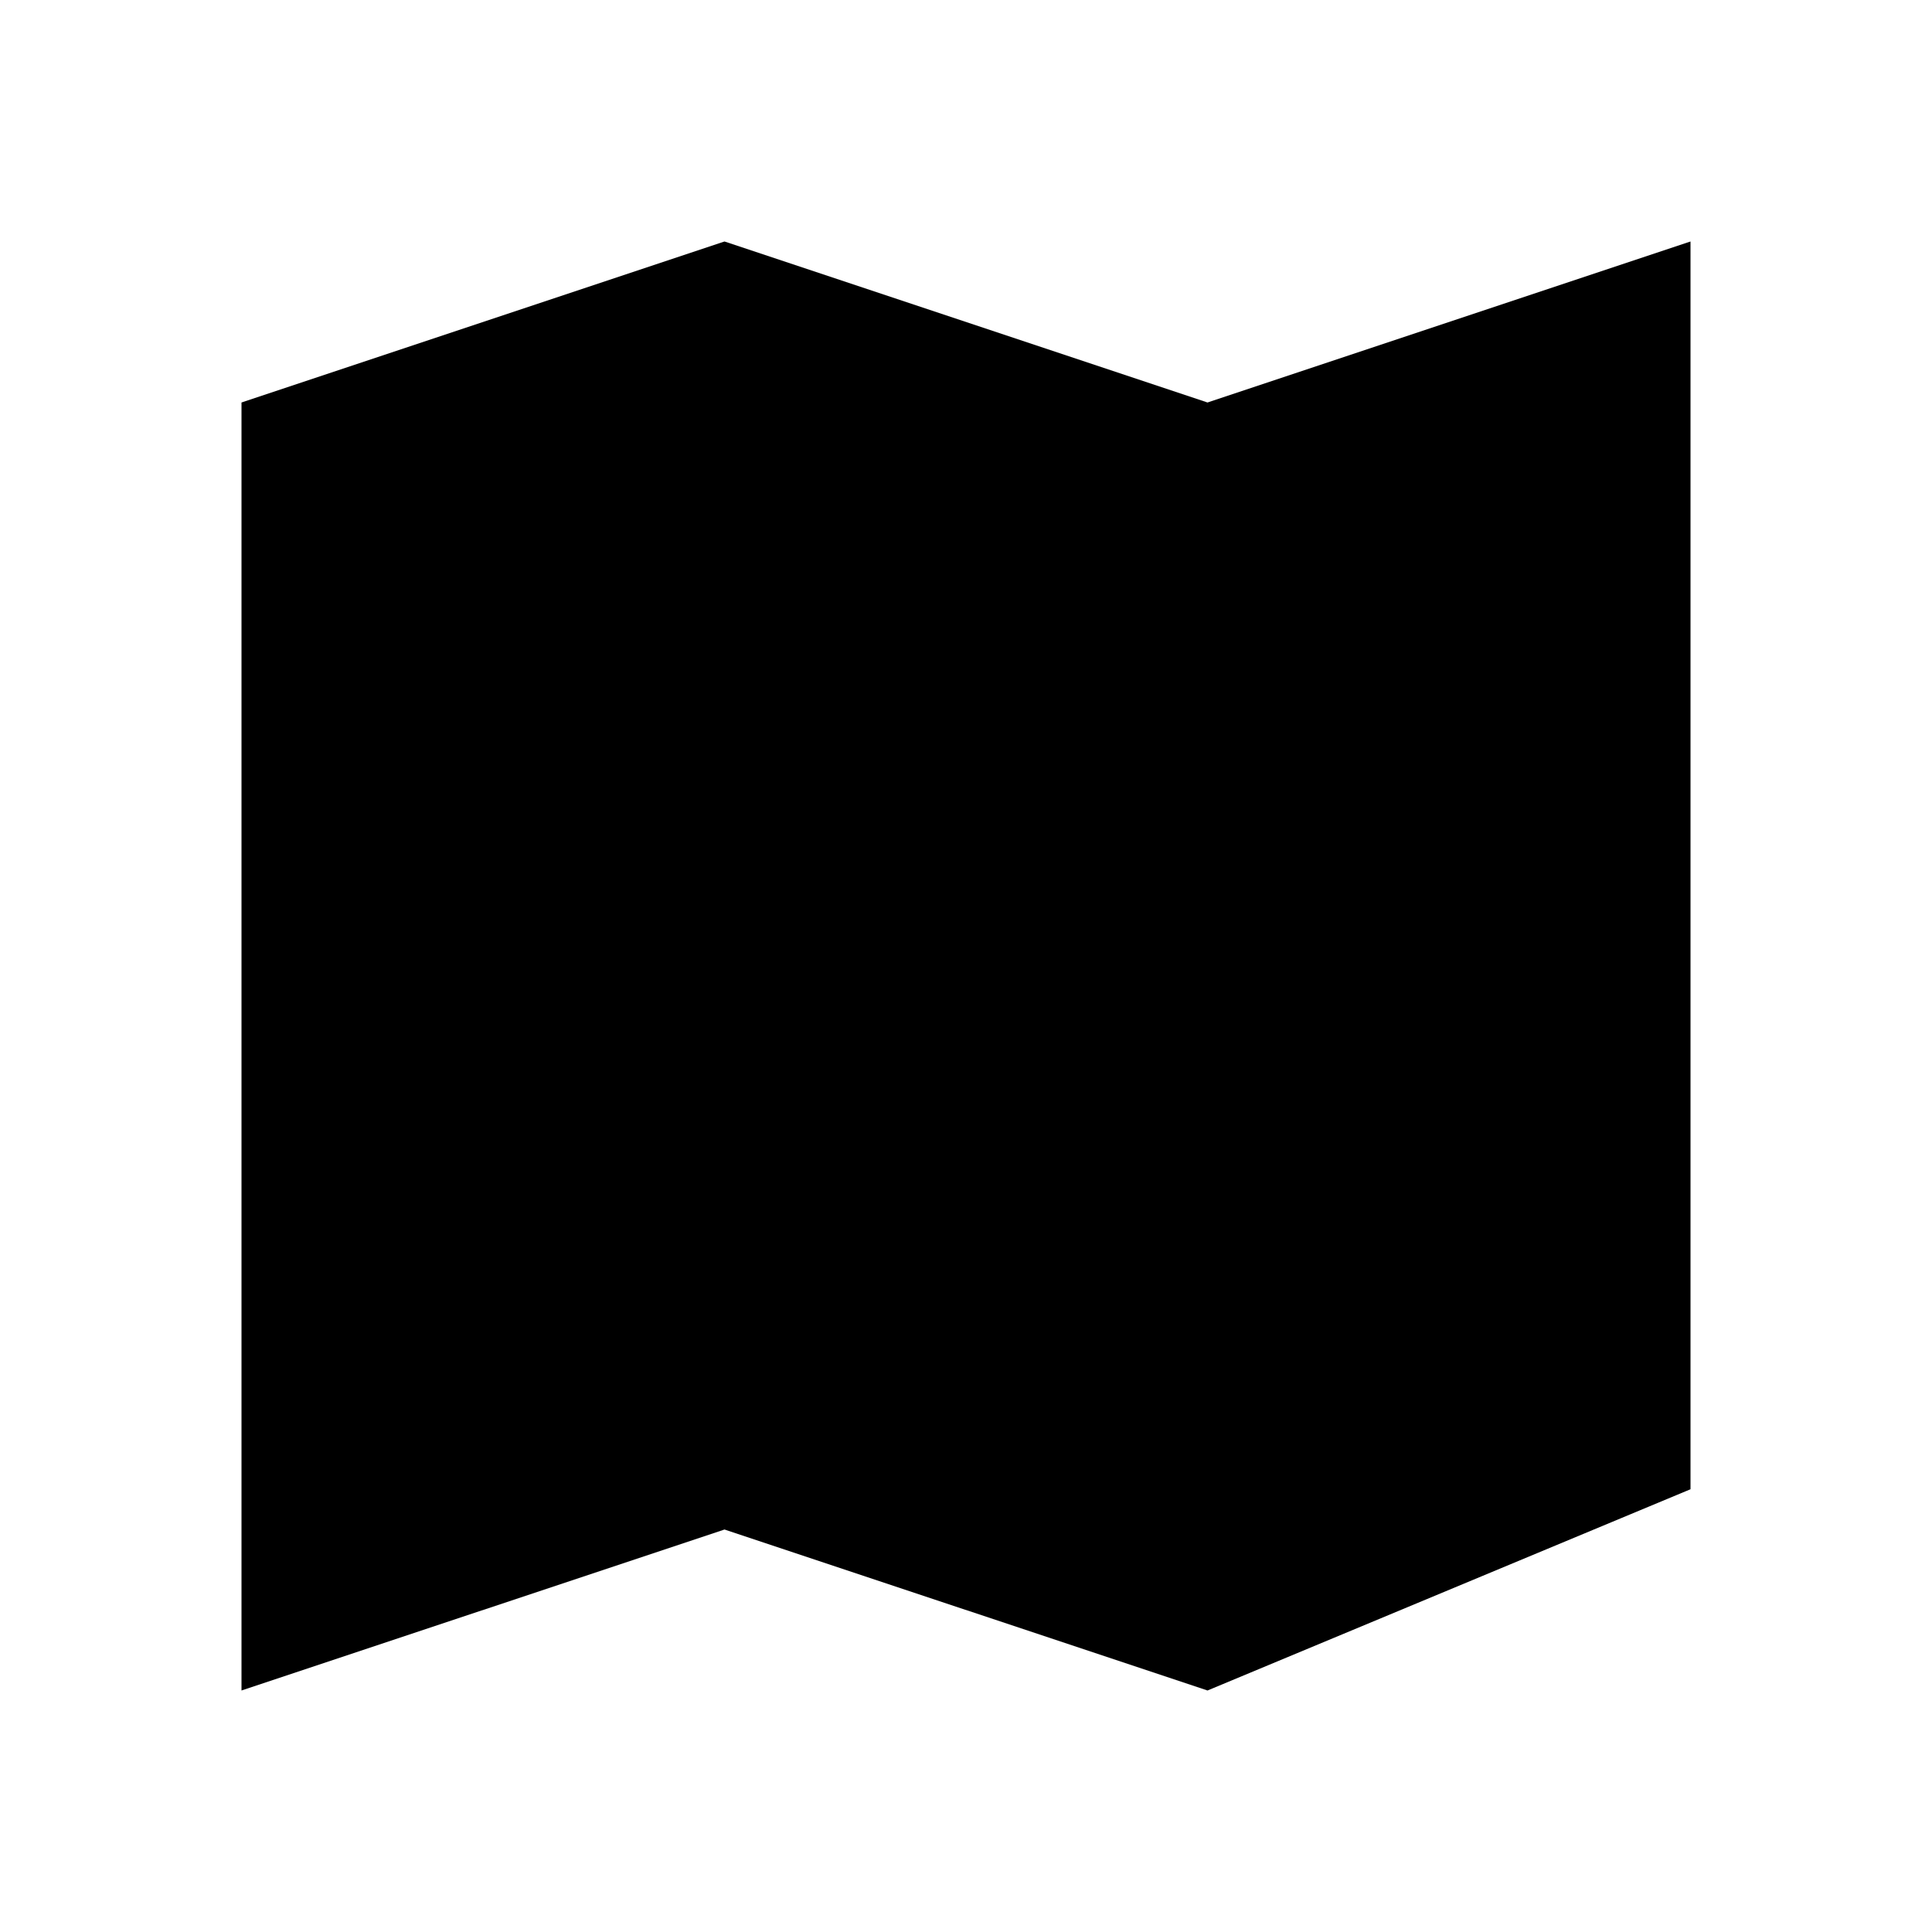 <svg role="img" xmlns="http://www.w3.org/2000/svg" width="24" height="24" viewBox="0 0 24 24" aria-labelledby="mapIconTitle mapIconDesc">
    <title id="mapIconTitle">Map</title>
    <desc id="mapIconDesc">Icon of a tri-folded map</desc>
    <polygon points="9 19 3 21 3 5 9 3 15 5 21 3 21 18.5 15 21"/>
    <path stroke-linecap="round" d="M15 5L15 21M9 3L9 19"/>
</svg>
